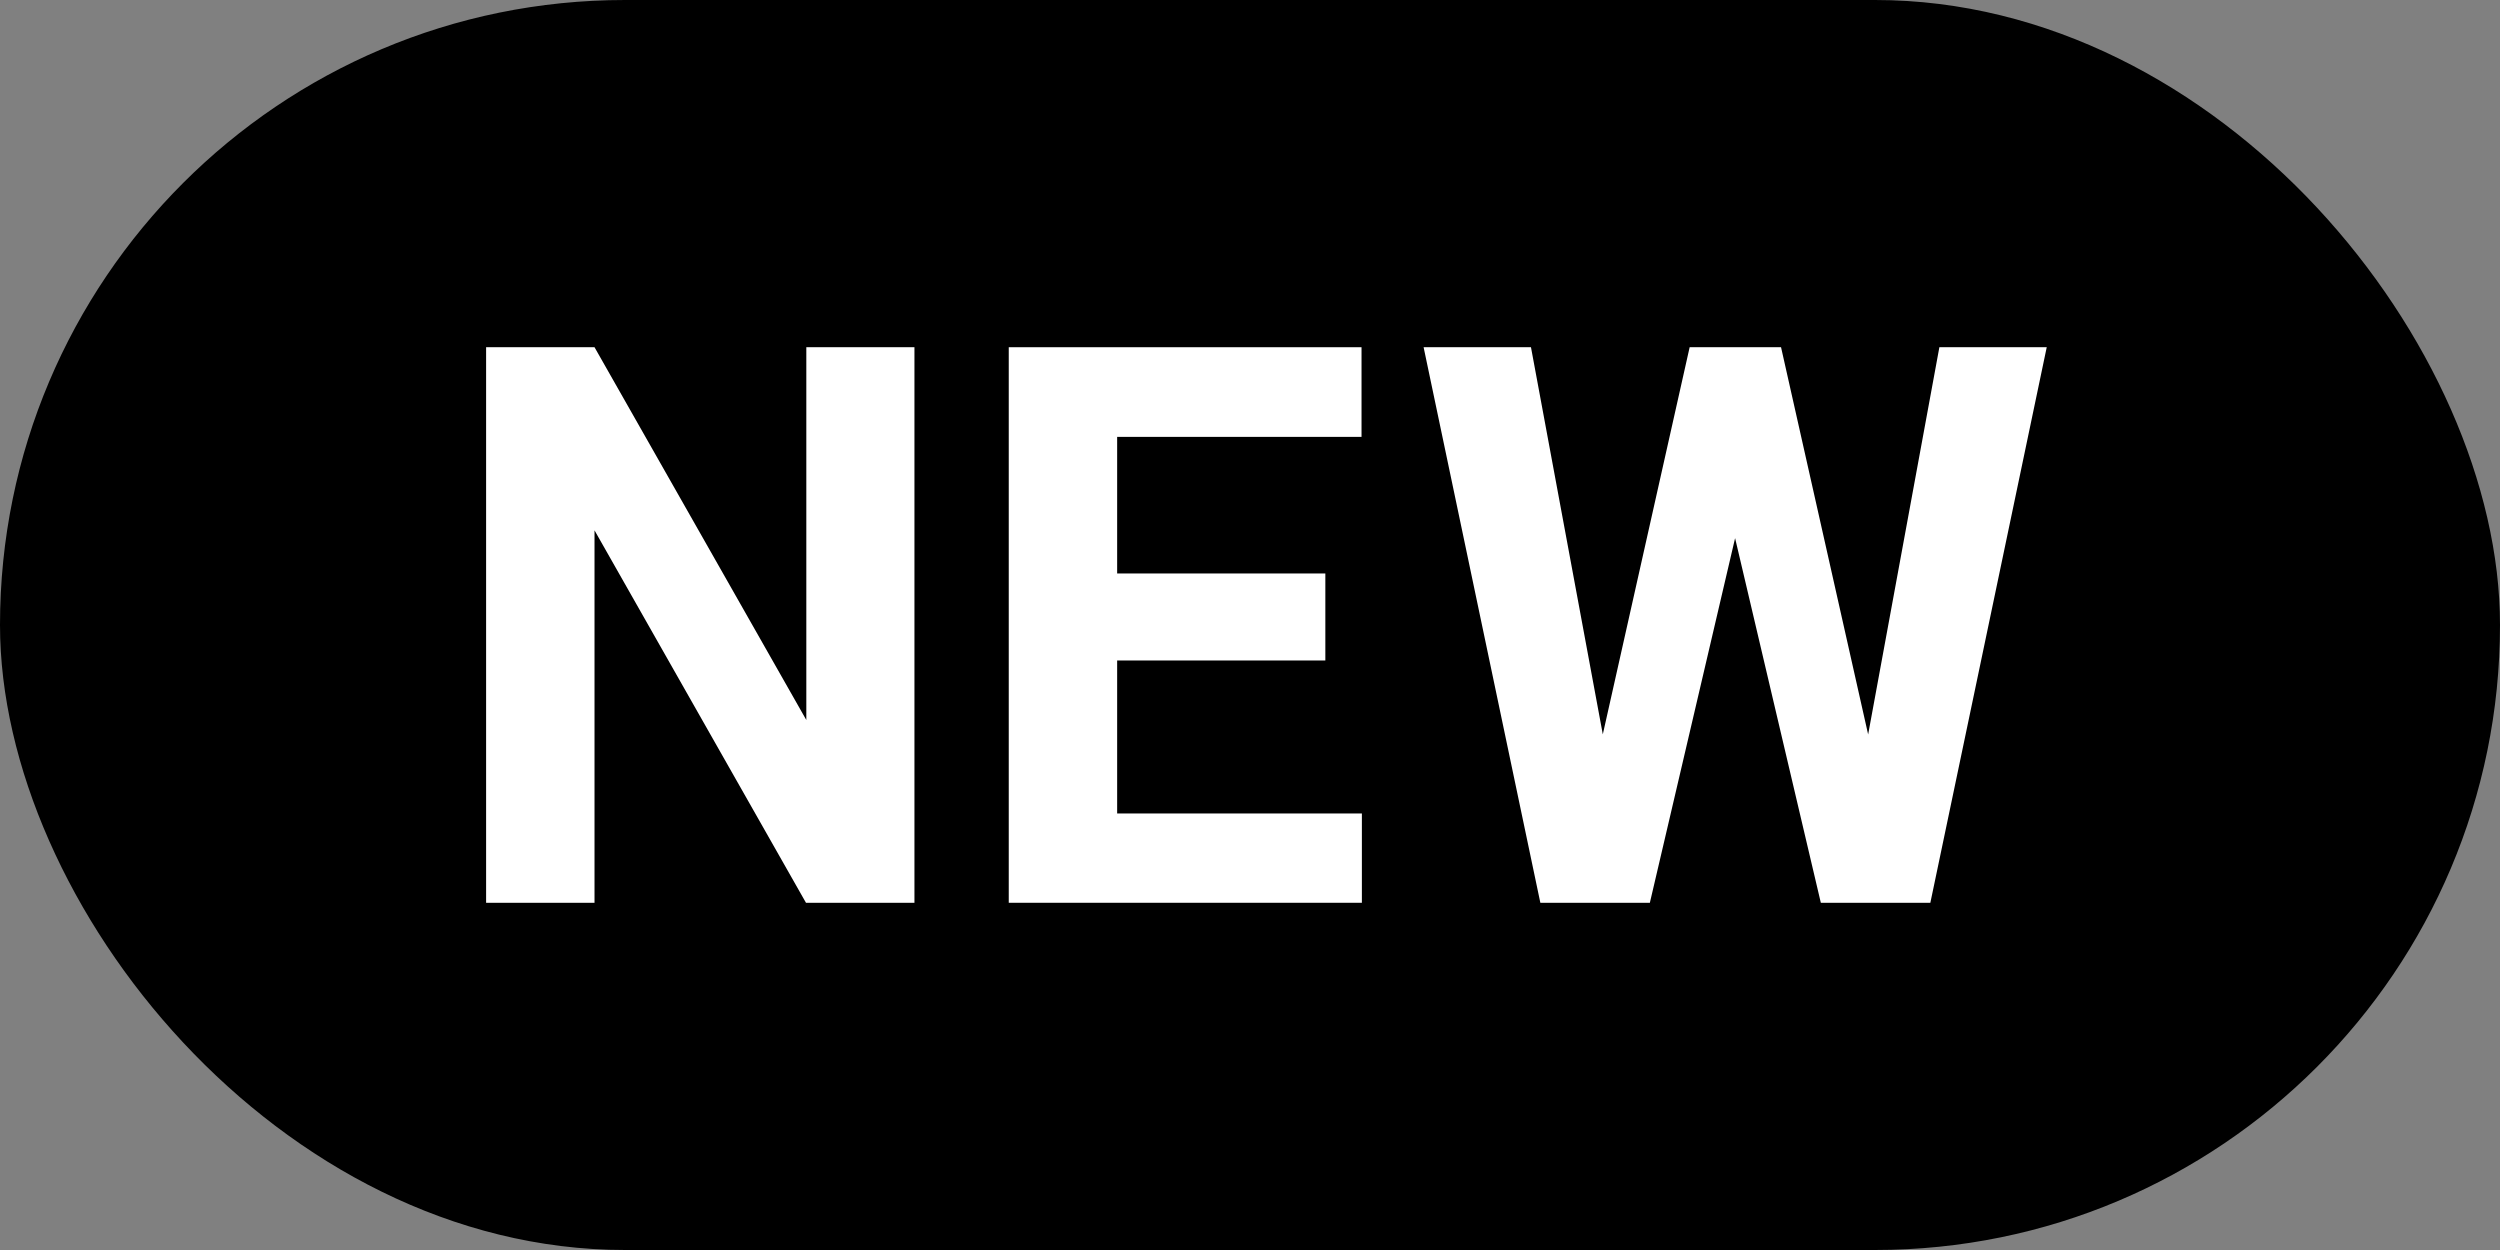<svg width="36" height="18" viewBox="0 0 36 18" fill="none" xmlns="http://www.w3.org/2000/svg">
<rect x="0" y="0" width="36" height="18" fill="#808080" stroke="none"/>
<rect width="36" height="18" rx="9" fill="#FA5251" style="fill:#FA5251;fill:color(display-p3 0.98 0.322 0.318);fill-opacity:1;"/>
<path d="M13.168 5V13H11.606L8.561 7.637V13H7V5H8.561L11.611 10.368V5H13.168Z" fill="white" style="fill:white;fill:white;fill-opacity:1;"/>
<path d="M19.611 11.714V13H15.577V11.714H19.611ZM16.087 5V13H14.526V5H16.087ZM19.085 8.258V9.511H15.577V8.258H19.085ZM19.606 5V6.291H15.577V5H19.606Z" fill="white" style="fill:white;fill:white;fill-opacity:1;"/>
<path d="M22.821 11.731L24.331 5H25.174L25.366 6.121L23.758 13H22.852L22.821 11.731ZM22.046 5L23.295 11.731L23.191 13H22.181L20.5 5H22.046ZM26.694 11.703L27.927 5H29.473L27.797 13H26.787L26.694 11.703ZM25.647 5L27.167 11.758L27.125 13H26.22L24.601 6.115L24.809 5H25.647Z" fill="white" style="fill:white;fill:white;fill-opacity:1;"/>
</svg>
